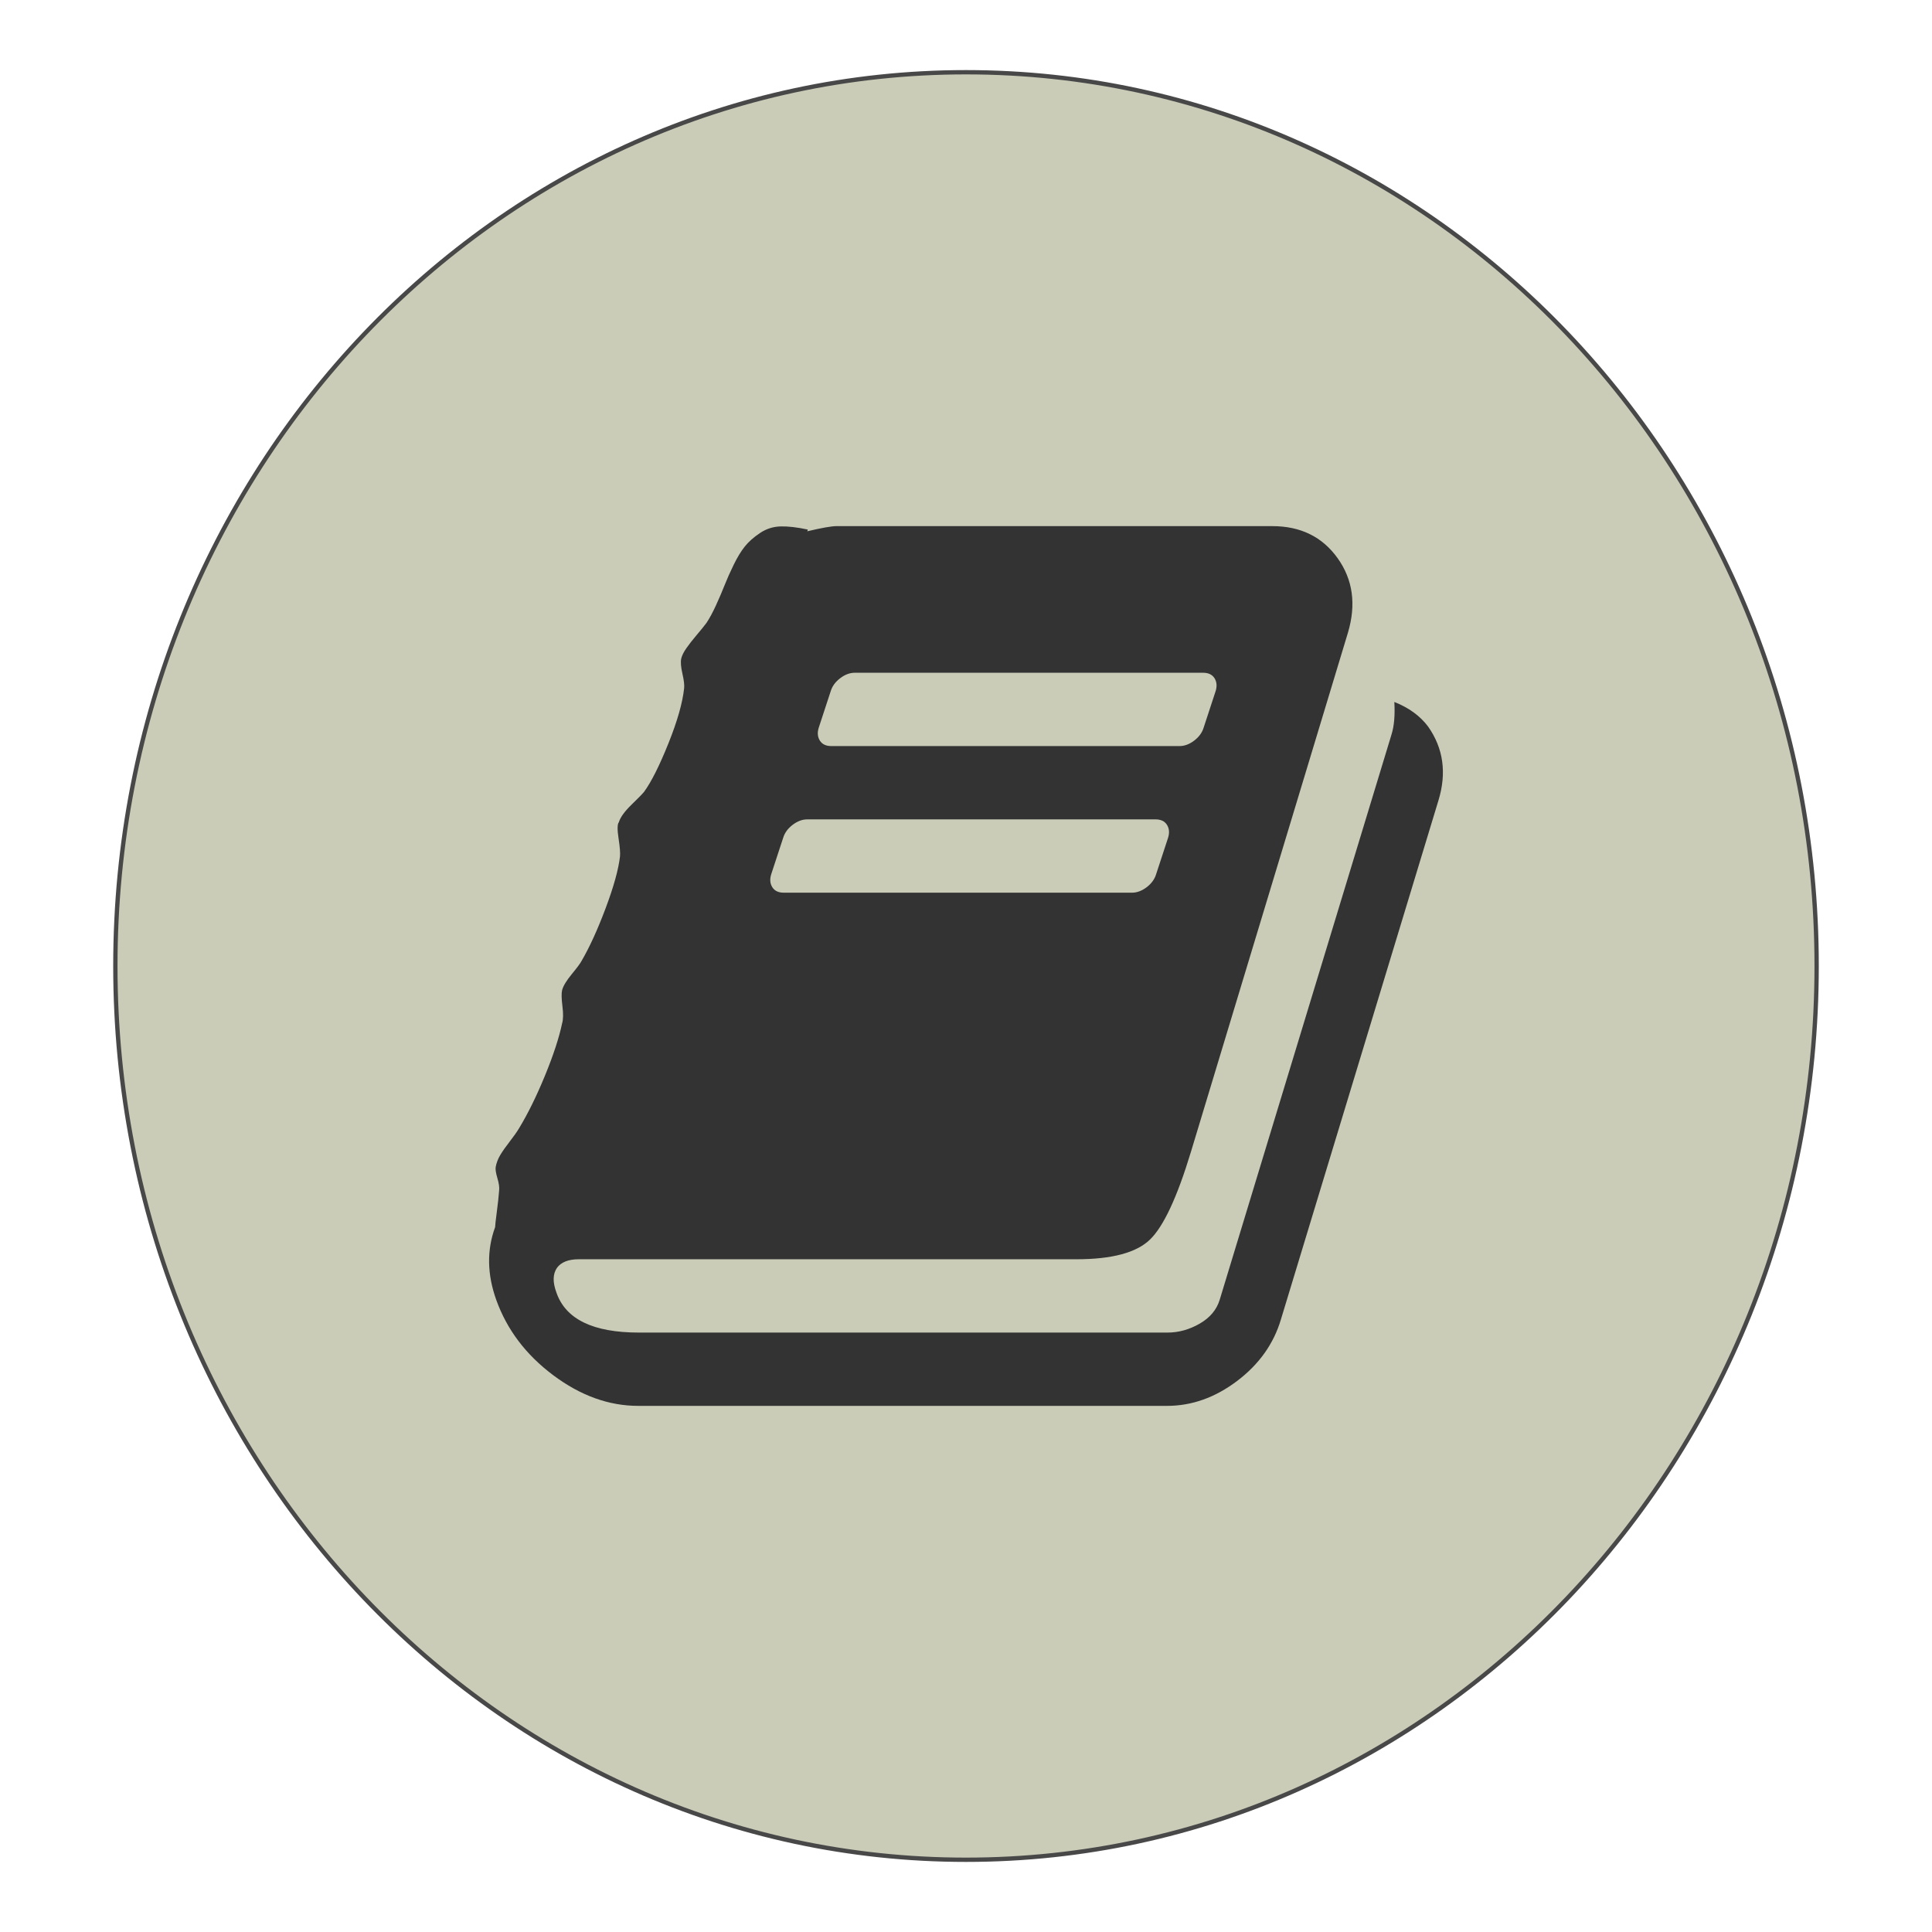<svg xmlns="http://www.w3.org/2000/svg" width="1792" height="1792"><rect id="backgroundrect" width="100%" height="100%" x="0" y="0" fill="none" stroke="none"/><g class="currentLayer" style=""><title>Layer 1</title><path fill="#caccb8" fill-opacity="1" stroke="#484848" stroke-opacity="1" stroke-width="4" stroke-dasharray="none" stroke-linejoin="miter" stroke-linecap="butt" stroke-dashoffset="" fill-rule="nonzero" opacity="1" marker-start="" marker-mid="" marker-end="" d="M107,896 C107,437.989 460.088,67 896,67 C1331.912,67 1685,437.989 1685,896 C1685,1354.011 1331.912,1725 896,1725 C460.088,1725 107,1354.011 107,896 z" id="svg_3" class="selected"/><path d="M1324.643,673.937 q21.25,30.281 9.563,68.531 l-146.094,481.313 q-10.094,34 -40.641,57.109 t-65.078,23.109 h-490.344 q-40.906,0 -78.891,-28.422 t-52.859,-69.859 q-12.75,-35.594 -1.063,-67.469 q0,-2.125 1.594,-14.344 t2.125,-19.656 q0.531,-4.25 -1.594,-11.422 t-1.594,-10.359 q1.063,-5.844 4.25,-11.156 t8.766,-12.484 t8.766,-12.484 q12.219,-20.188 23.906,-48.609 t15.938,-48.609 q1.594,-5.313 0.266,-15.938 t-0.266,-14.875 q1.594,-5.844 9.031,-14.875 t9.031,-12.219 q11.156,-19.125 22.313,-48.875 t13.281,-47.813 q0.531,-4.781 -1.328,-17 t0.266,-14.875 q2.125,-6.906 11.688,-16.203 t11.688,-11.953 q10.094,-13.813 22.578,-44.891 t14.609,-51.266 q0.531,-4.25 -1.594,-13.547 t-1.063,-14.078 q1.063,-4.25 4.781,-9.563 t9.563,-12.219 t9.031,-11.156 q4.25,-6.375 8.766,-16.203 t7.969,-18.594 t8.5,-19.125 t10.359,-17 t14.078,-12.484 t19.125,-6.109 t25.234,2.922 l-0.531,1.594 q20.188,-4.781 27.094,-4.781 h404.281 q39.313,0 60.563,29.75 t9.563,69.063 l-145.563,481.313 q-19.125,63.219 -37.984,81.547 t-68.266,18.328 h-461.656 q-14.344,0 -20.188,7.969 q-5.844,8.5 -0.531,22.844 q12.75,37.188 76.5,37.188 h490.344 q15.406,0 29.75,-8.234 t18.594,-22.047 l159.375,-524.344 q3.719,-11.688 2.656,-30.281 q20.188,7.969 31.344,22.844 zm-565.25,1.063 q-2.125,6.906 1.063,11.953 t10.625,5.047 h323 q6.906,0 13.547,-5.047 t8.766,-11.953 l11.156,-34 q2.125,-6.906 -1.063,-11.953 t-10.625,-5.047 h-323 q-6.906,0 -13.547,5.047 t-8.766,11.953 zm-44.094,136 q-2.125,6.906 1.063,11.953 t10.625,5.047 h323 q6.906,0 13.547,-5.047 t8.766,-11.953 l11.156,-34 q2.125,-6.906 -1.063,-11.953 t-10.625,-5.047 h-323 q-6.906,0 -13.547,5.047 t-8.766,11.953 z" fill="#333" id="svg_1" class=""/></g></svg>